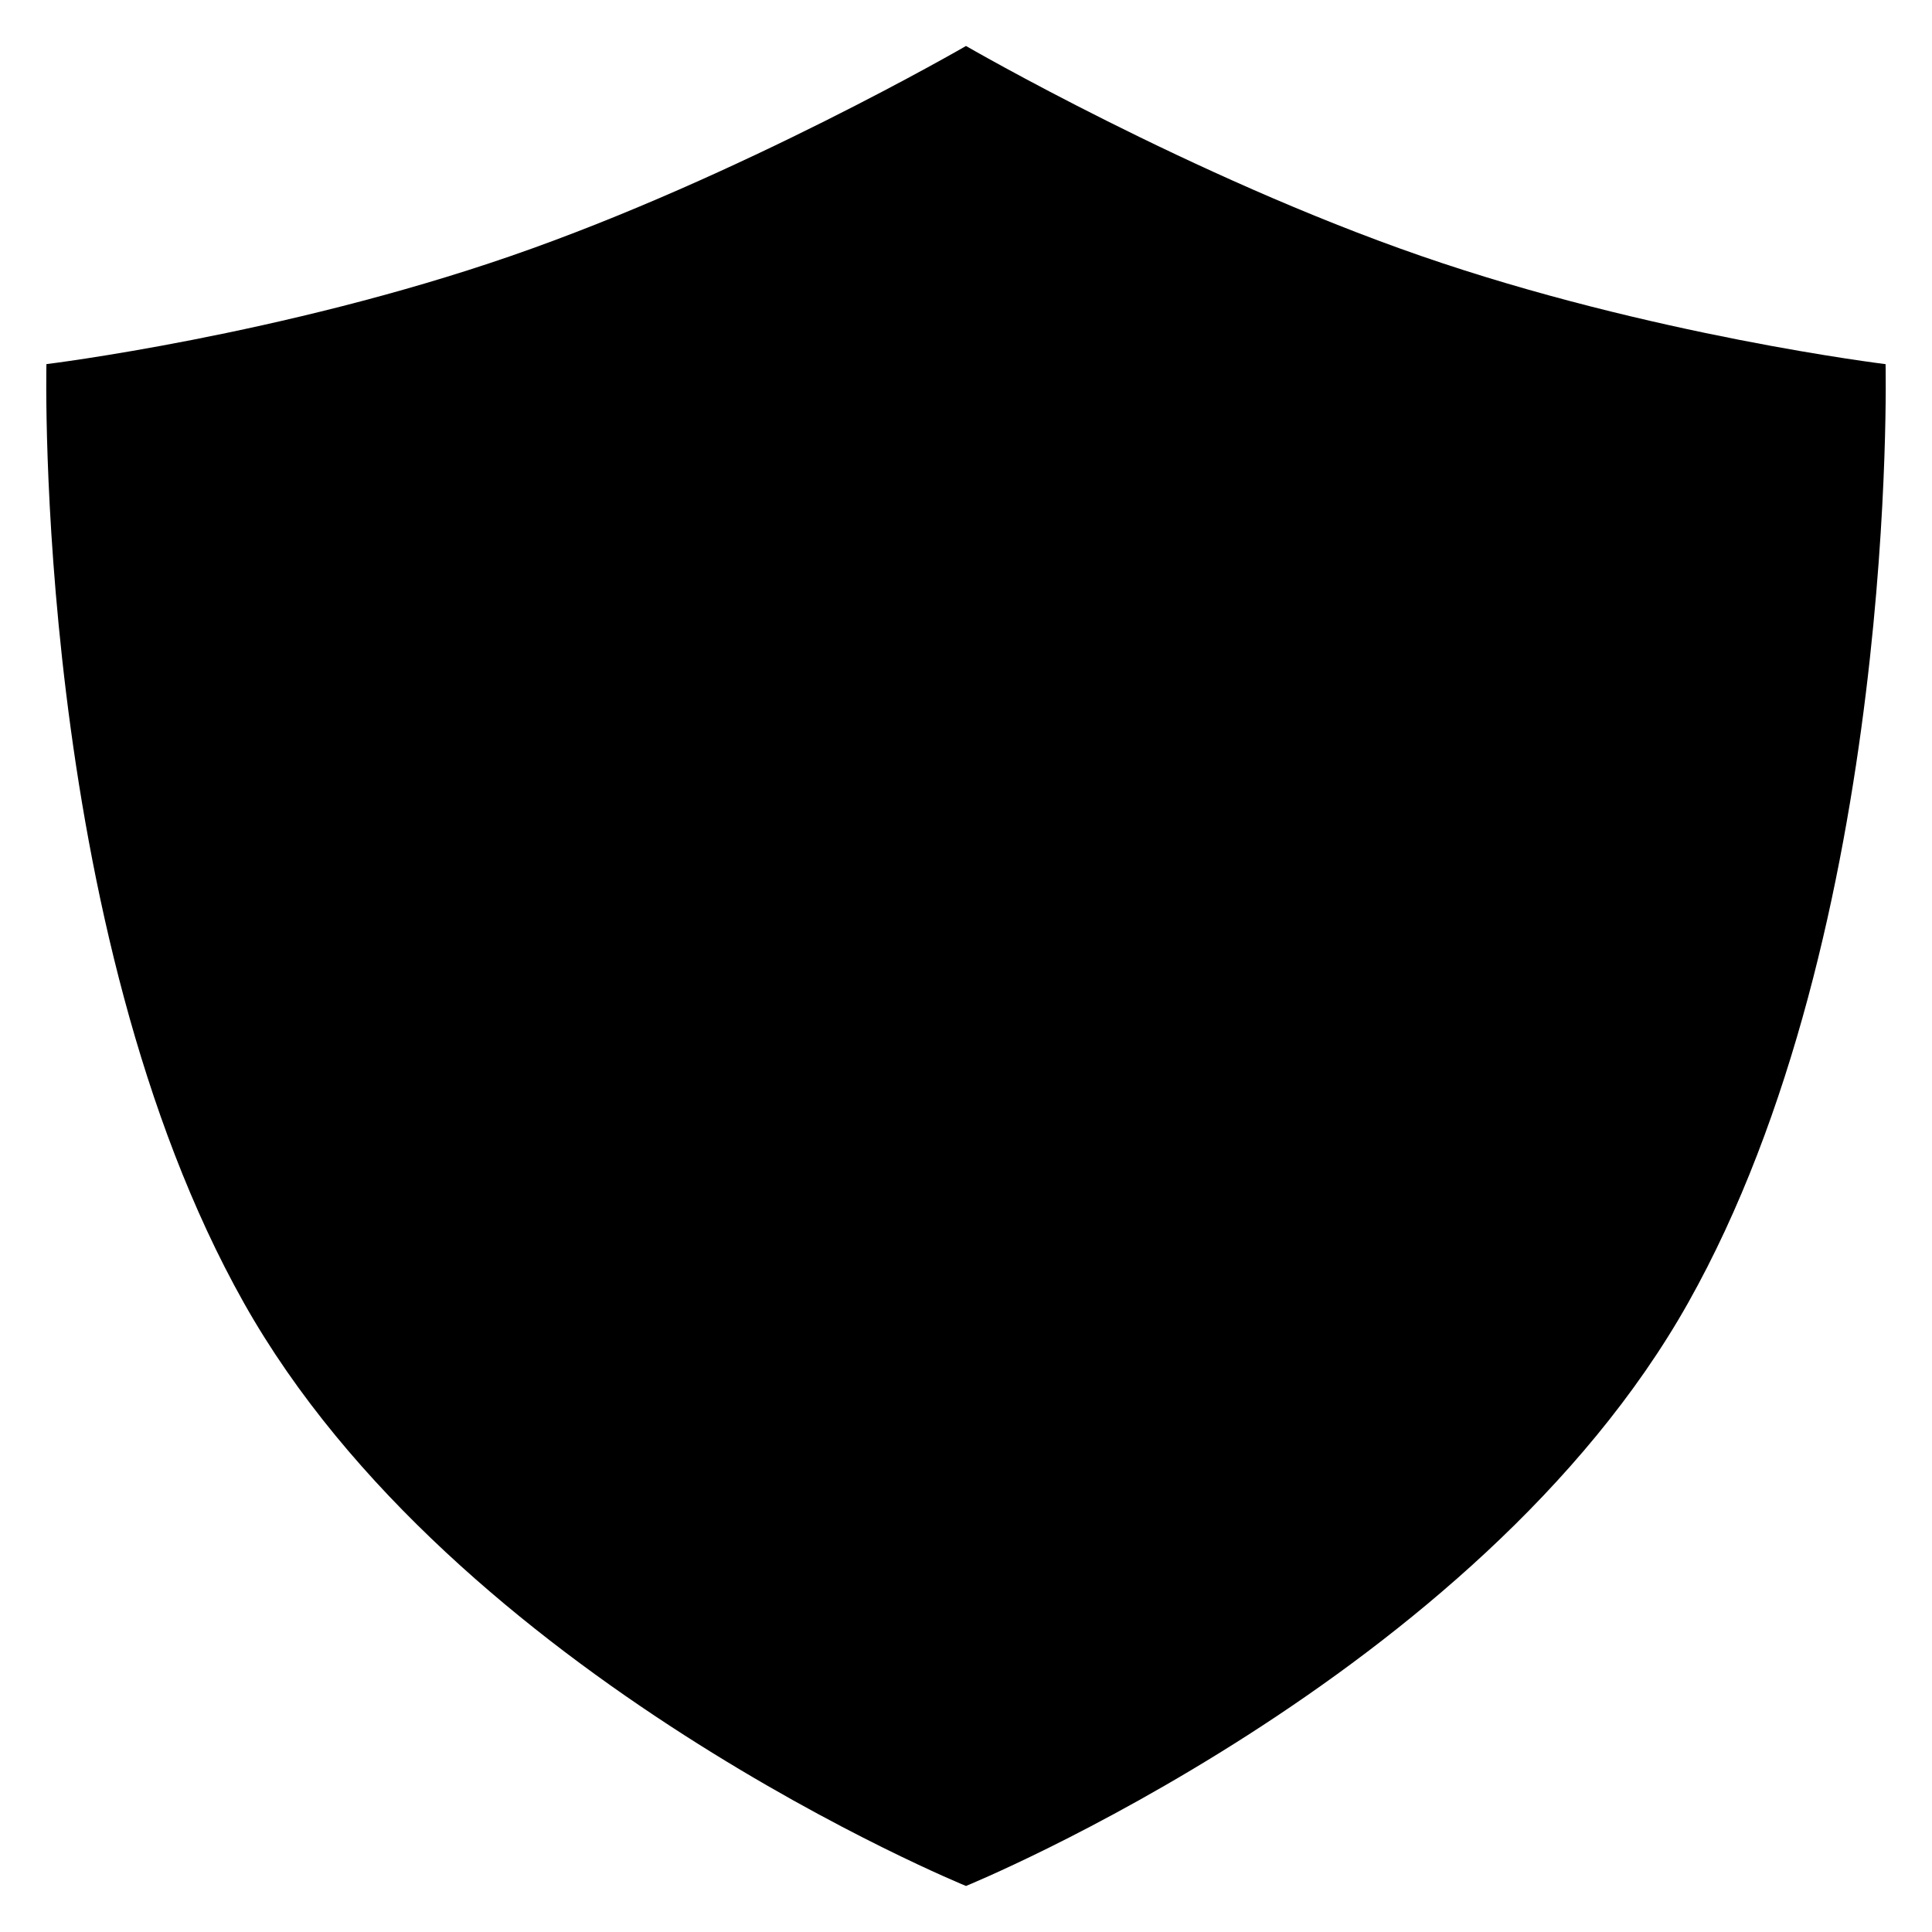 <svg viewBox="0 0 252.1 252.1">
    <path d="M126.049 6s29.384 17.017 59.382 27.4 60.611 14.116 60.611 14.116S247.778 121.1 220.279 170s-94.23 76.093-94.23 76.093S59.317 218.9 31.819 170 6.057 47.512 6.057 47.512 36.668 43.773 66.666 33.4 126.049 6 126.049 6Z"/>
</svg>
